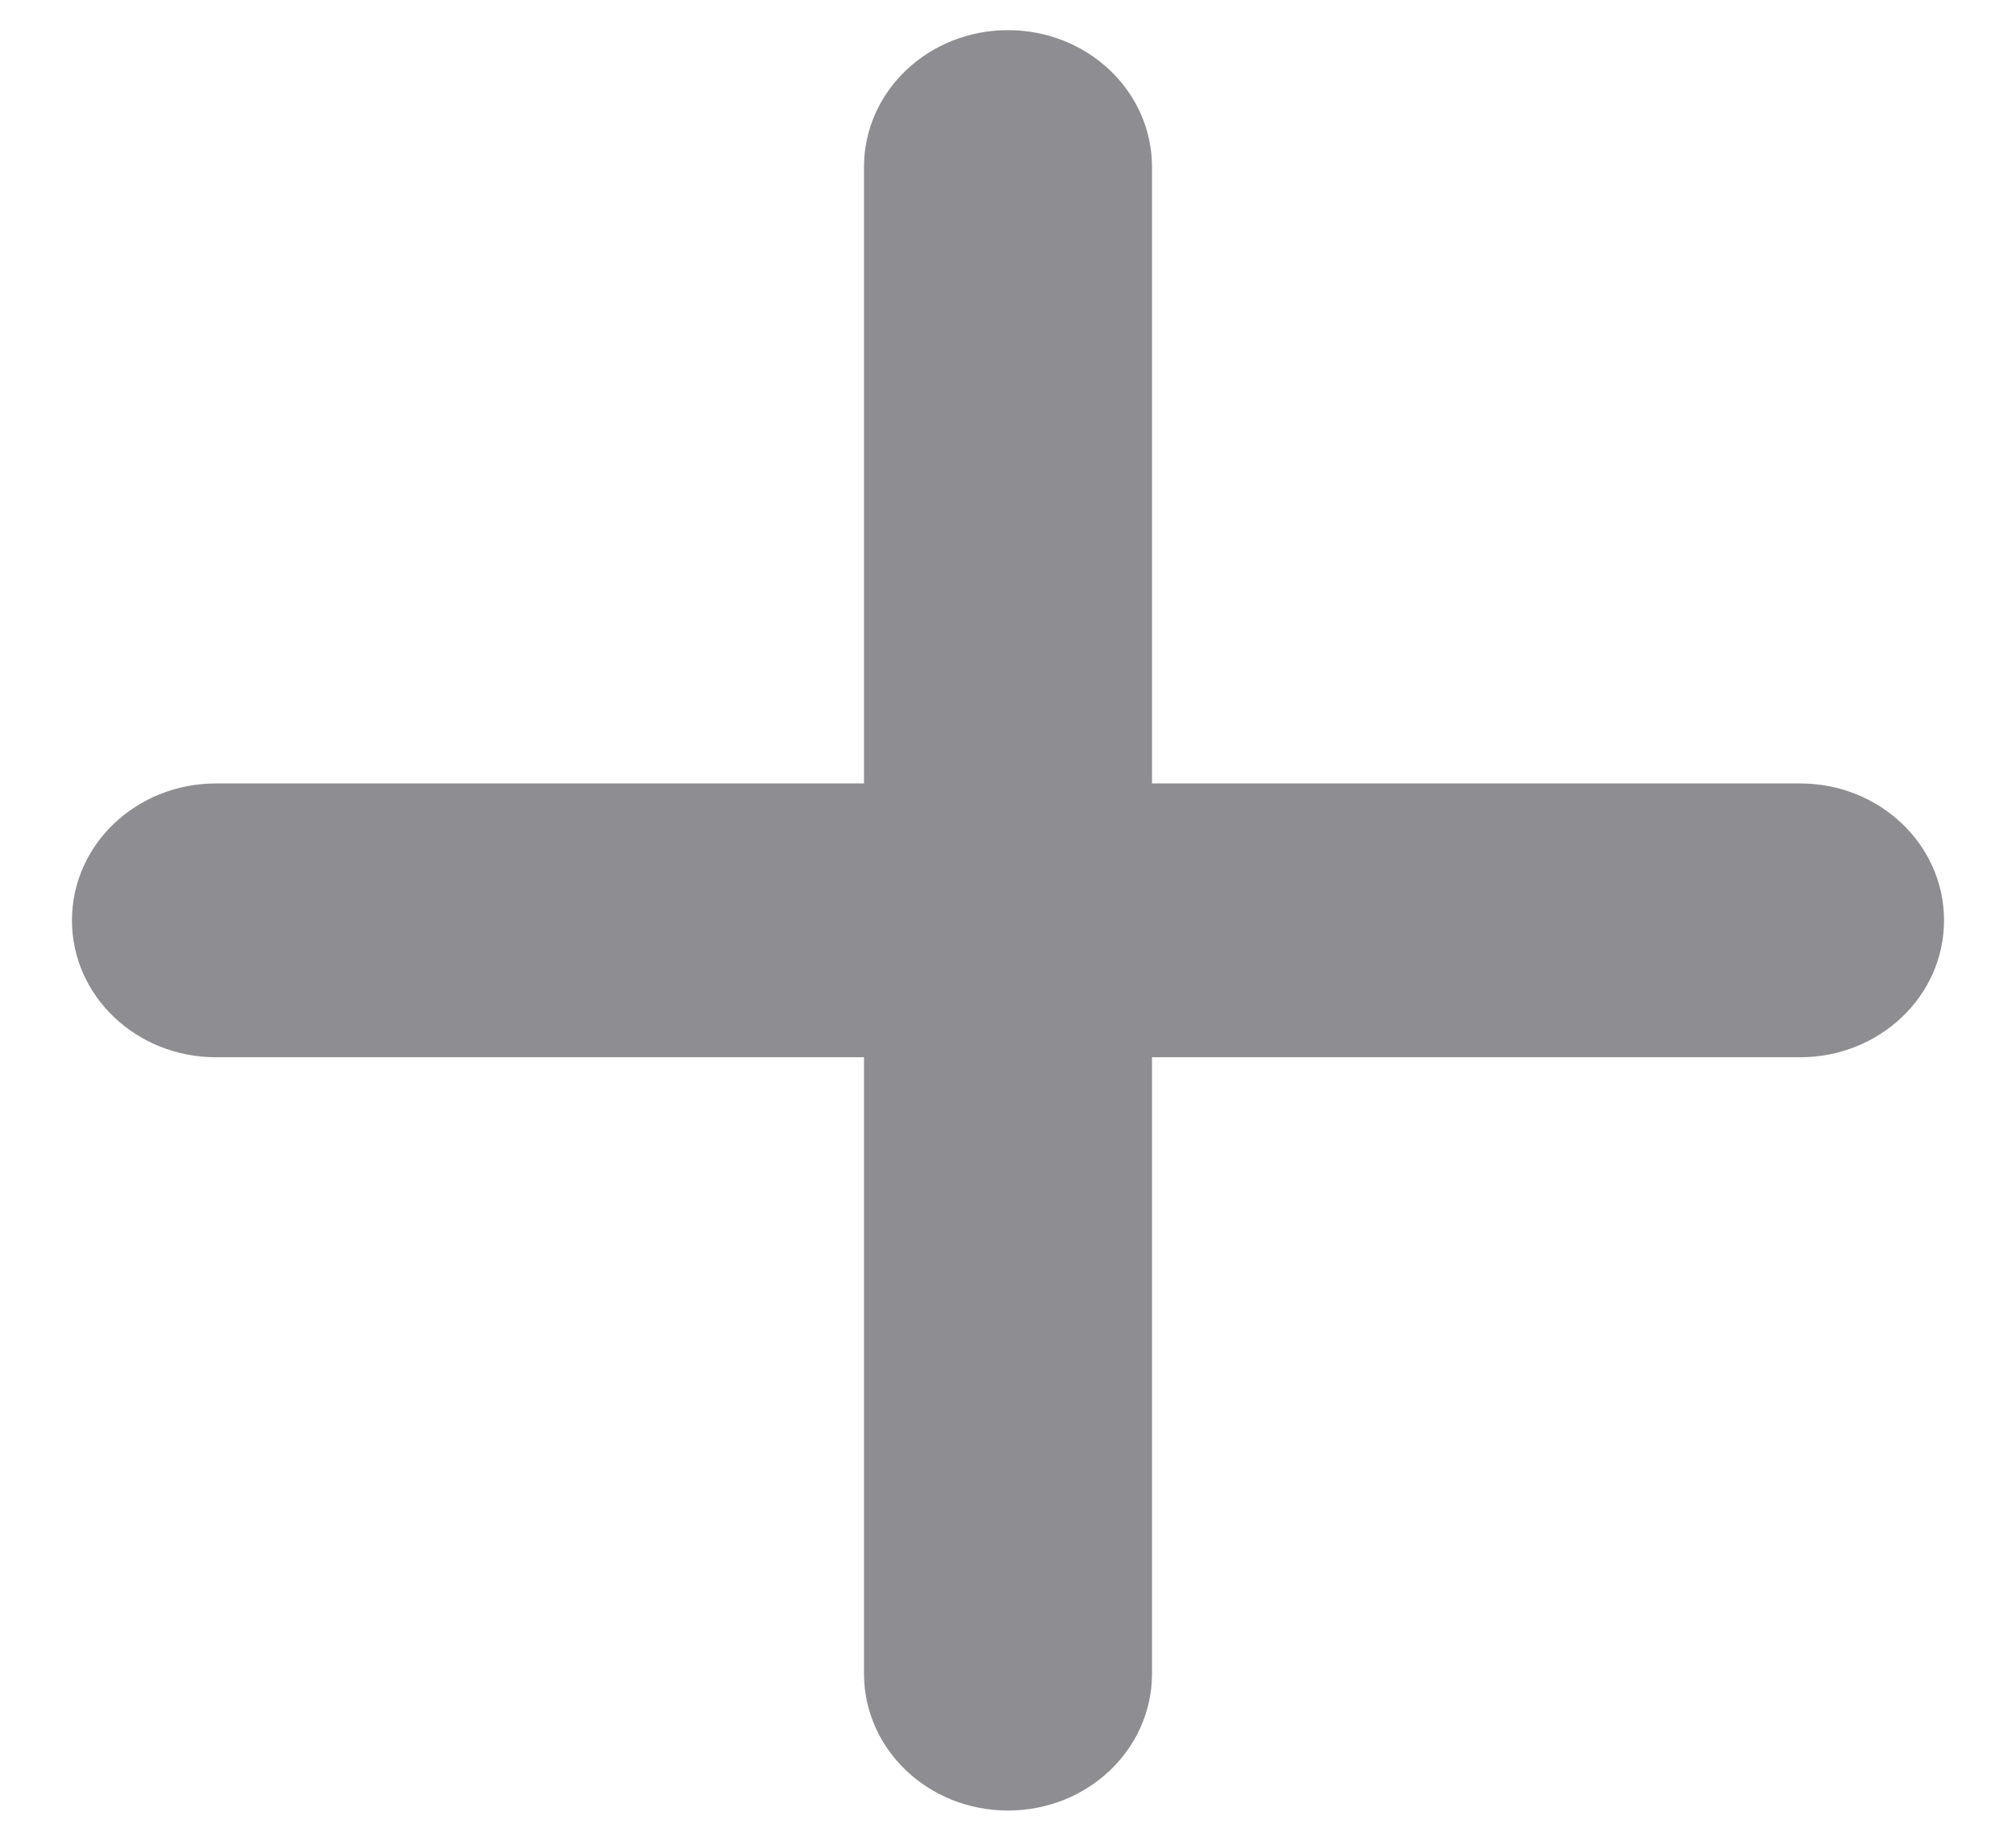 <svg width="23" height="21" viewBox="0 0 23 21" fill="none" xmlns="http://www.w3.org/2000/svg">
<path d="M13.143 1.906C13.143 1.042 12.409 0.344 11.5 0.344C10.591 0.344 9.857 1.042 9.857 1.906V8.938H2.464C1.556 8.938 0.821 9.636 0.821 10.5C0.821 11.364 1.556 12.062 2.464 12.062H9.857V19.094C9.857 19.958 10.591 20.656 11.5 20.656C12.409 20.656 13.143 19.958 13.143 19.094V12.062H20.536C21.444 12.062 22.179 11.364 22.179 10.5C22.179 9.636 21.444 8.938 20.536 8.938H13.143V1.906Z" fill="#8E8E92"/>
</svg>
